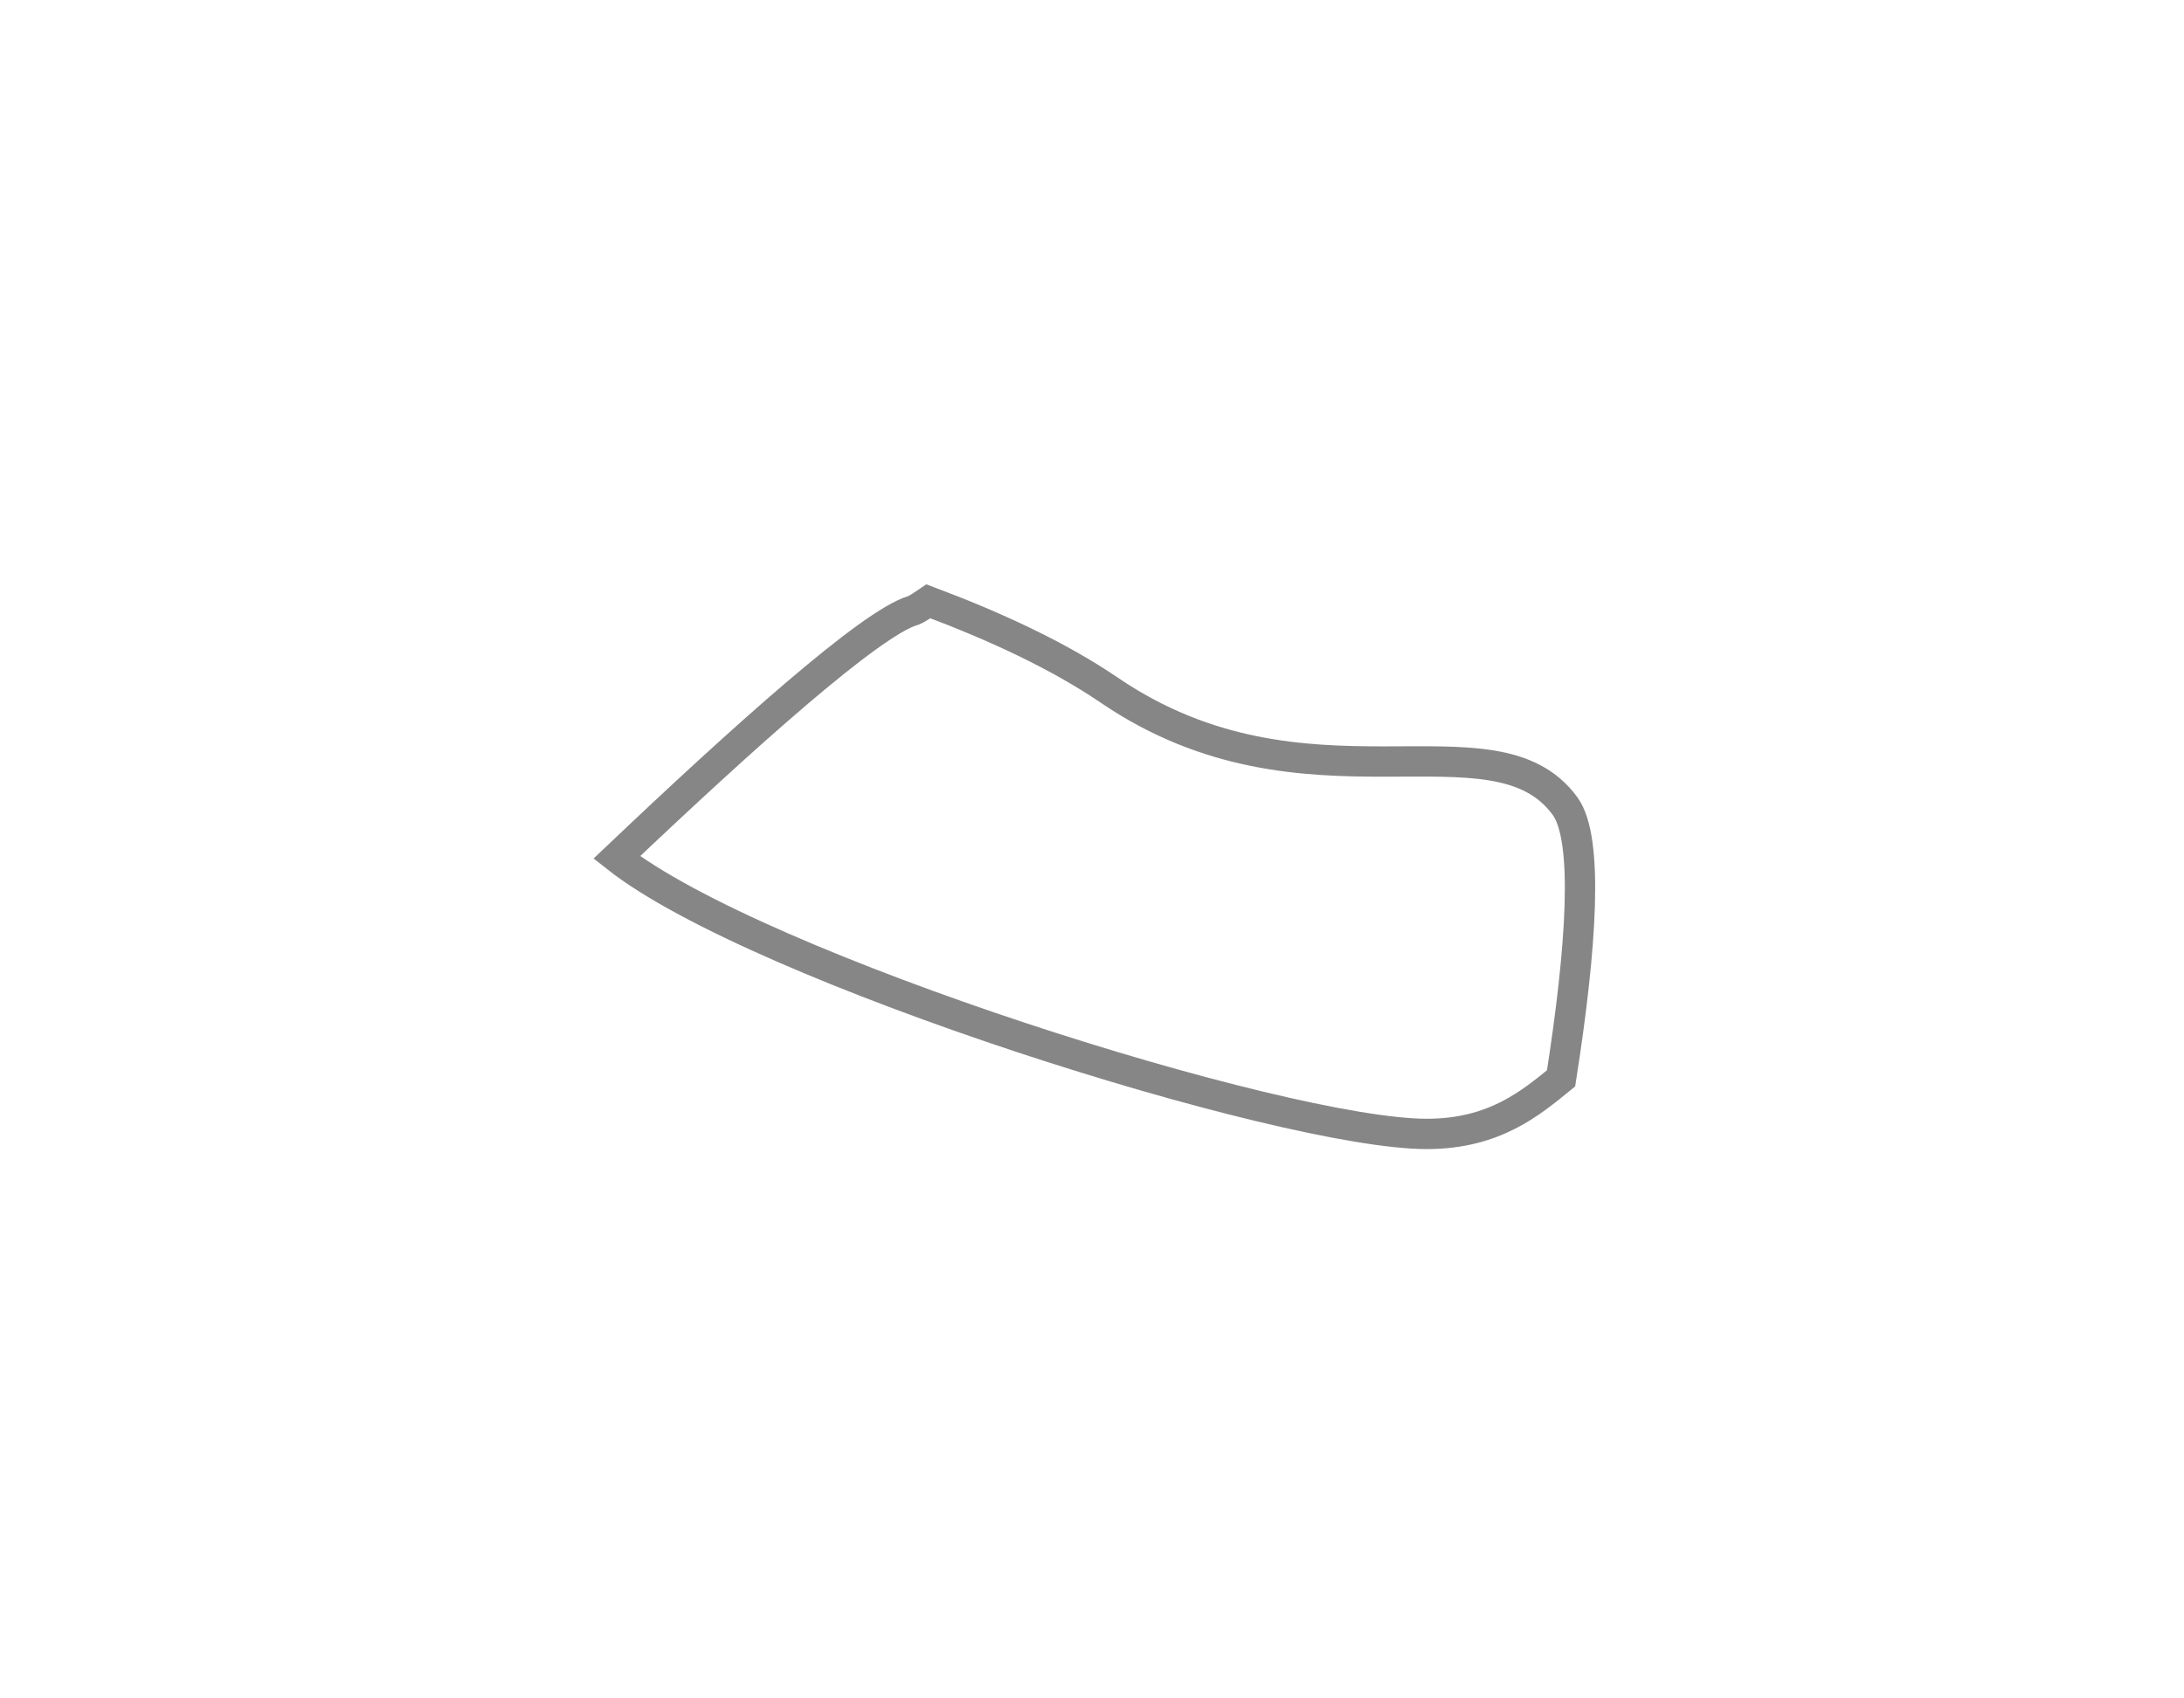 <svg width="18" height="14" viewBox="0 0 18 14" fill="none" xmlns="http://www.w3.org/2000/svg">
<g filter="url(#filter0_d_6252_1135)">
<path fill-rule="evenodd" clip-rule="evenodd" d="M12.899 4.645C12.31 3.836 10.765 4.792 9.145 3.691C8.721 3.402 8.197 3.161 7.65 2.956C7.612 2.981 7.578 3.01 7.527 3.032C7.18 3.13 6.114 4.089 5.083 5.068C6.246 5.985 10.575 7.347 11.759 7.347C12.316 7.347 12.615 7.093 12.866 6.889C13.034 5.816 13.097 4.918 12.899 4.645Z" fill="white"/>
<path fill-rule="evenodd" clip-rule="evenodd" d="M12.899 4.645C12.31 3.836 10.765 4.792 9.145 3.691C8.721 3.402 8.197 3.161 7.65 2.956C7.612 2.981 7.578 3.01 7.527 3.032C7.18 3.13 6.114 4.089 5.083 5.068C6.246 5.985 10.575 7.347 11.759 7.347C12.316 7.347 12.615 7.093 12.866 6.889C13.034 5.816 13.097 4.918 12.899 4.645Z" stroke="#868686" stroke-width="0.25"/>
</g>
<defs>
<filter id="filter0_d_6252_1135" x="0.893" y="0.817" width="16.254" height="12.655" filterUnits="userSpaceOnUse" color-interpolation-filters="sRGB">
<feFlood flood-opacity="0" result="BackgroundImageFix"/>
<feColorMatrix in="SourceAlpha" type="matrix" values="0 0 0 0 0 0 0 0 0 0 0 0 0 0 0 0 0 0 127 0" result="hardAlpha"/>
<feOffset dy="2"/>
<feGaussianBlur stdDeviation="2"/>
<feColorMatrix type="matrix" values="0 0 0 0 0 0 0 0 0 0 0 0 0 0 0 0 0 0 0.01 0"/>
<feBlend mode="normal" in2="BackgroundImageFix" result="effect1_dropShadow_6252_1135"/>
<feBlend mode="normal" in="SourceGraphic" in2="effect1_dropShadow_6252_1135" result="shape"/>
</filter>
</defs>
</svg>
